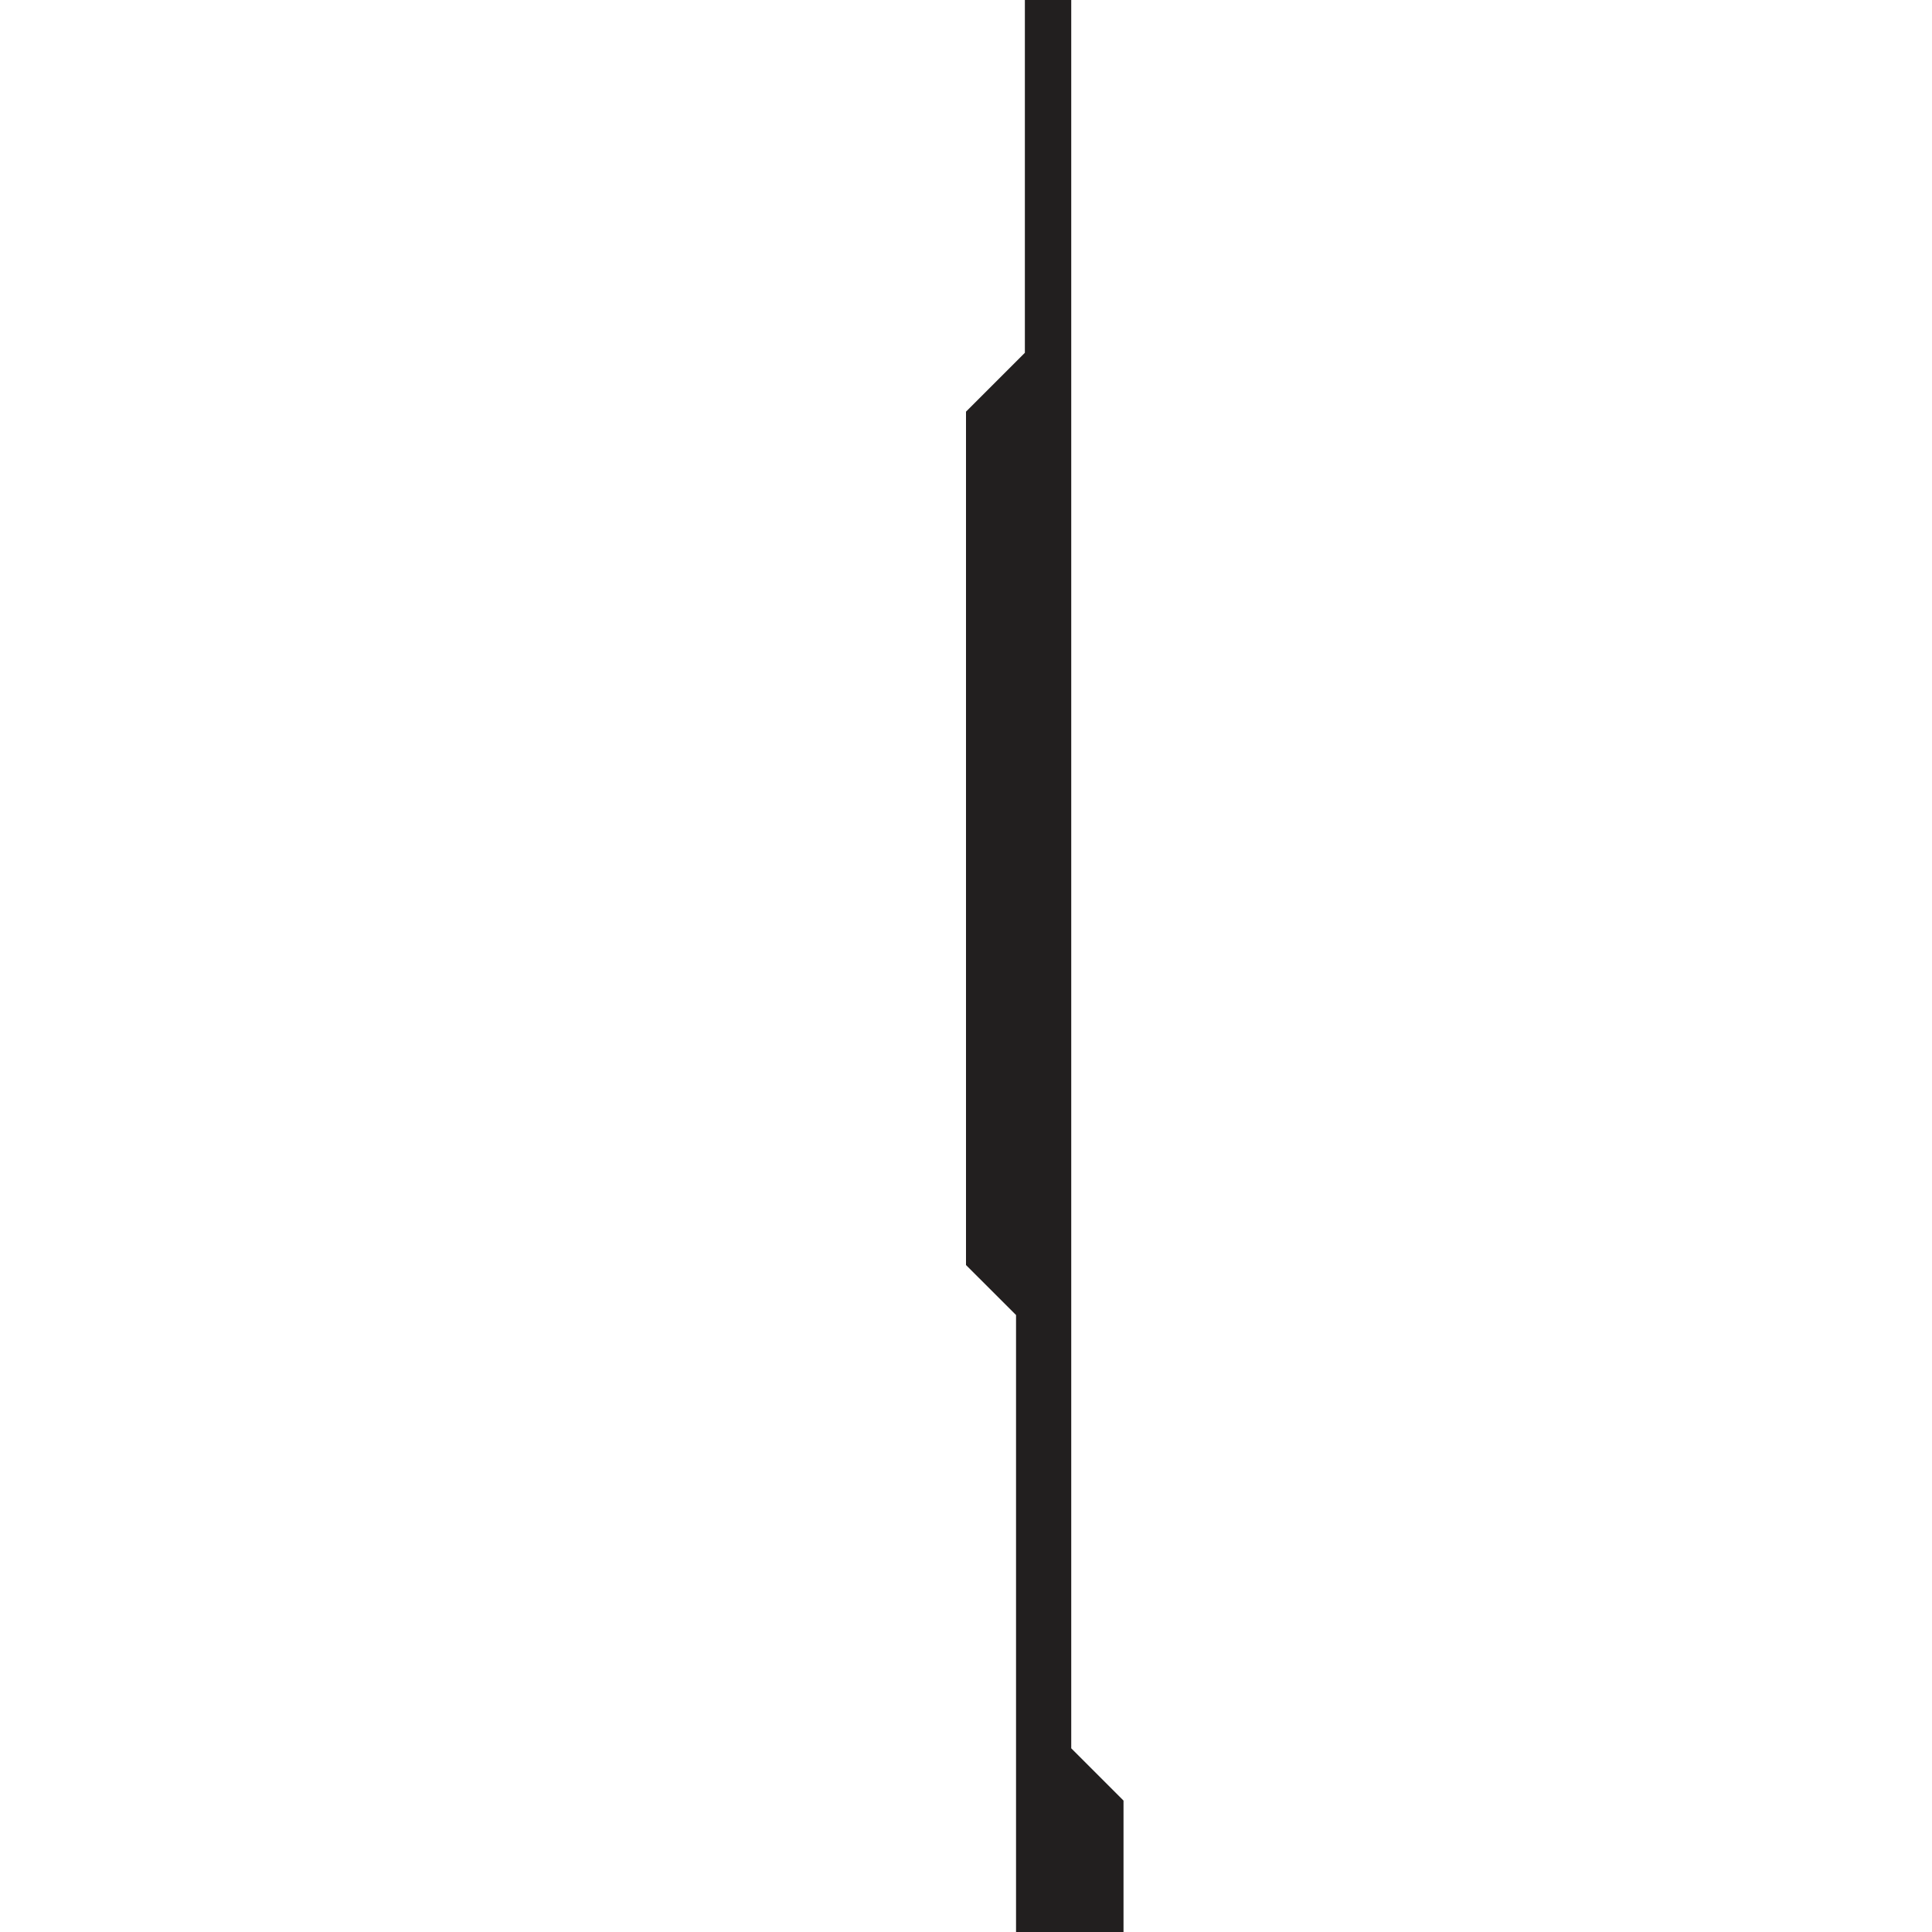 <?xml version="1.0" encoding="utf-8"?>
<!-- Generator: Adobe Illustrator 16.0.0, SVG Export Plug-In . SVG Version: 6.00 Build 0)  -->
<!DOCTYPE svg PUBLIC "-//W3C//DTD SVG 1.1//EN" "http://www.w3.org/Graphics/SVG/1.1/DTD/svg11.dtd">
<svg version="1.1" id="Layer_1" xmlns="http://www.w3.org/2000/svg" xmlns:xlink="http://www.w3.org/1999/xlink" x="0px" y="0px"
	 width="100px" height="100px" viewBox="0 0 100 100" enable-background="new 0 0 100 100" xml:space="preserve">
<polyline fill="#221F1F" points="53.047,-57.896 53.047,18.26 50,21.307 50,65.478 52.59,68.066 52.59,102.642 55.407,105.46 
	55.407,112.085 52.837,114.655 52.837,138.893 55.645,136.084 55.645,118.178 58.153,115.67 58.153,93.198 55.447,90.492 
	55.447,-68.559 "/>
</svg>
